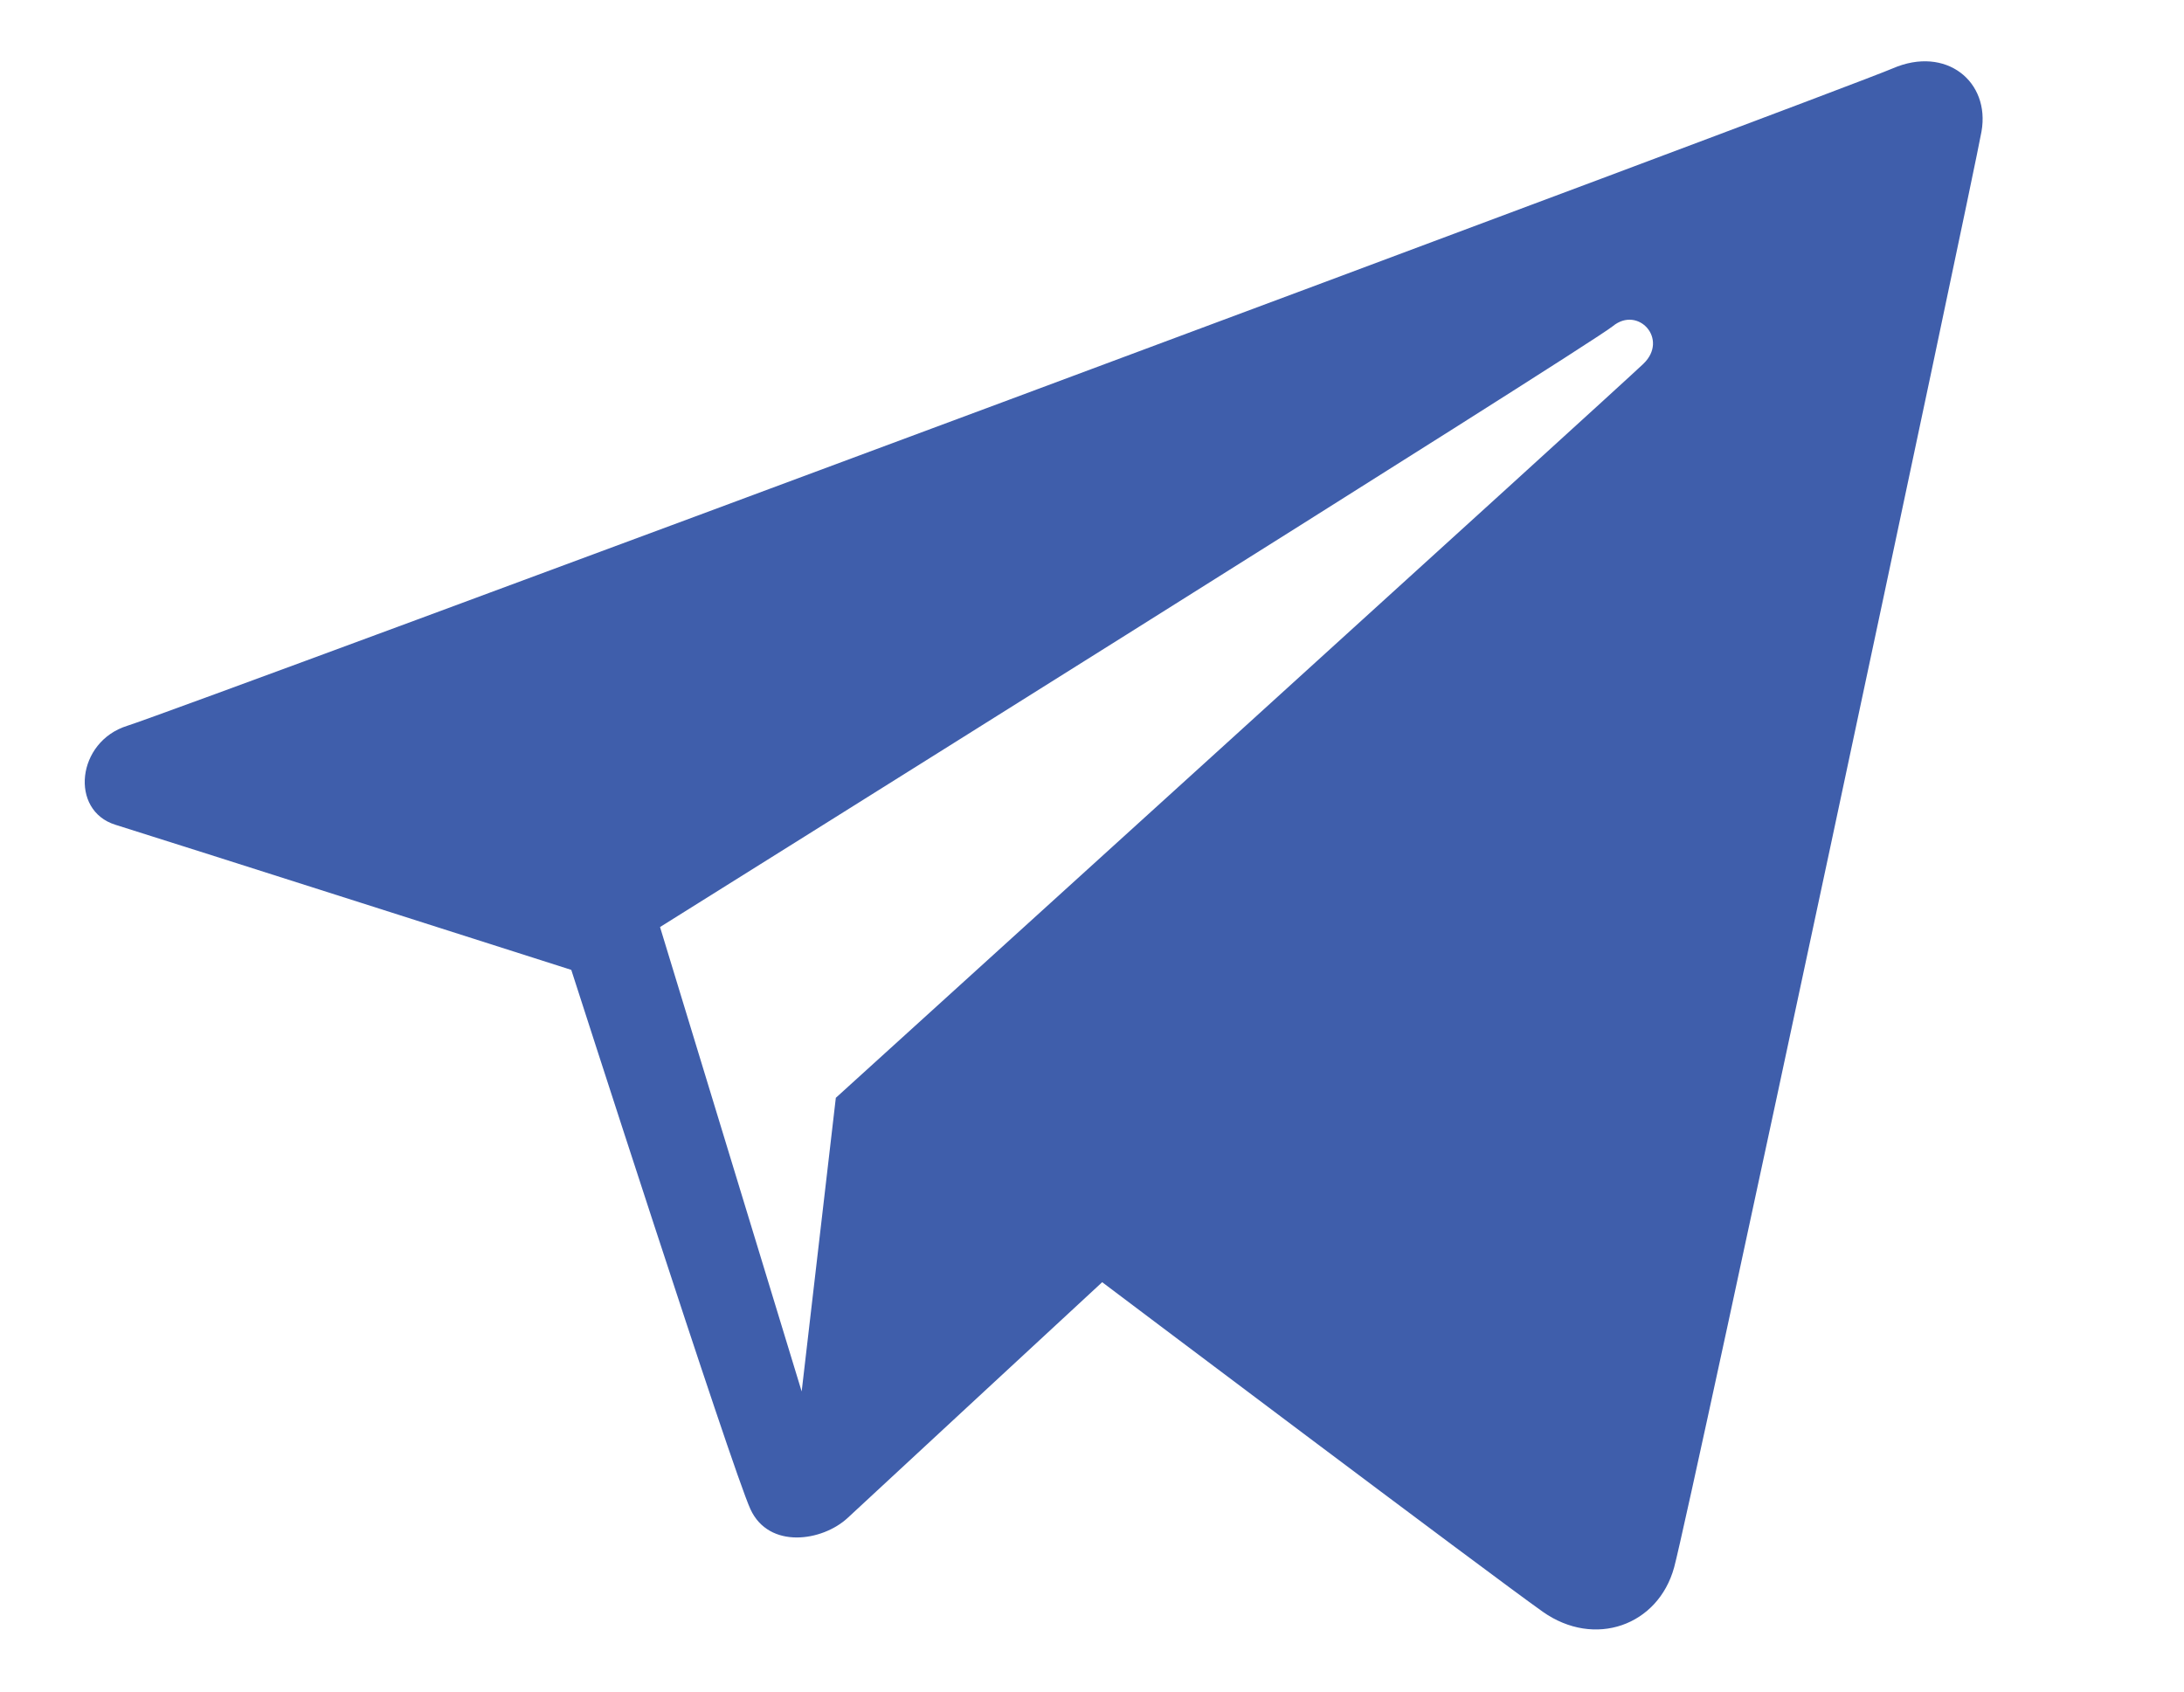 <svg id="Layer_1" data-name="Layer 1" xmlns="http://www.w3.org/2000/svg" viewBox="0 0 850.39 658.83"><defs><style>.cls-1{fill:#3f5eab;fill-rule:evenodd;}</style></defs><path class="cls-1" d="M737,26.62c-20.72,8.94-667.64,249.85-687.42,256s-22.54,33-4.65,38.55,177.51,56.51,177.51,56.51S285,572.08,292.21,587.72s28,12.55,37.89,3.33,99.06-91.75,99.06-91.75,151.28,114,171.52,128.31,45,5.38,51.19-17.28S768.09,70.72,771.54,51.22,757.68,17.69,737,26.62Zm-97.06,115C630,151.18,325.45,427.5,325.45,427.5l-13.3,114.35L257,361s361.15-225.95,371-234S649.84,132.09,639.91,141.64Z"/></svg>